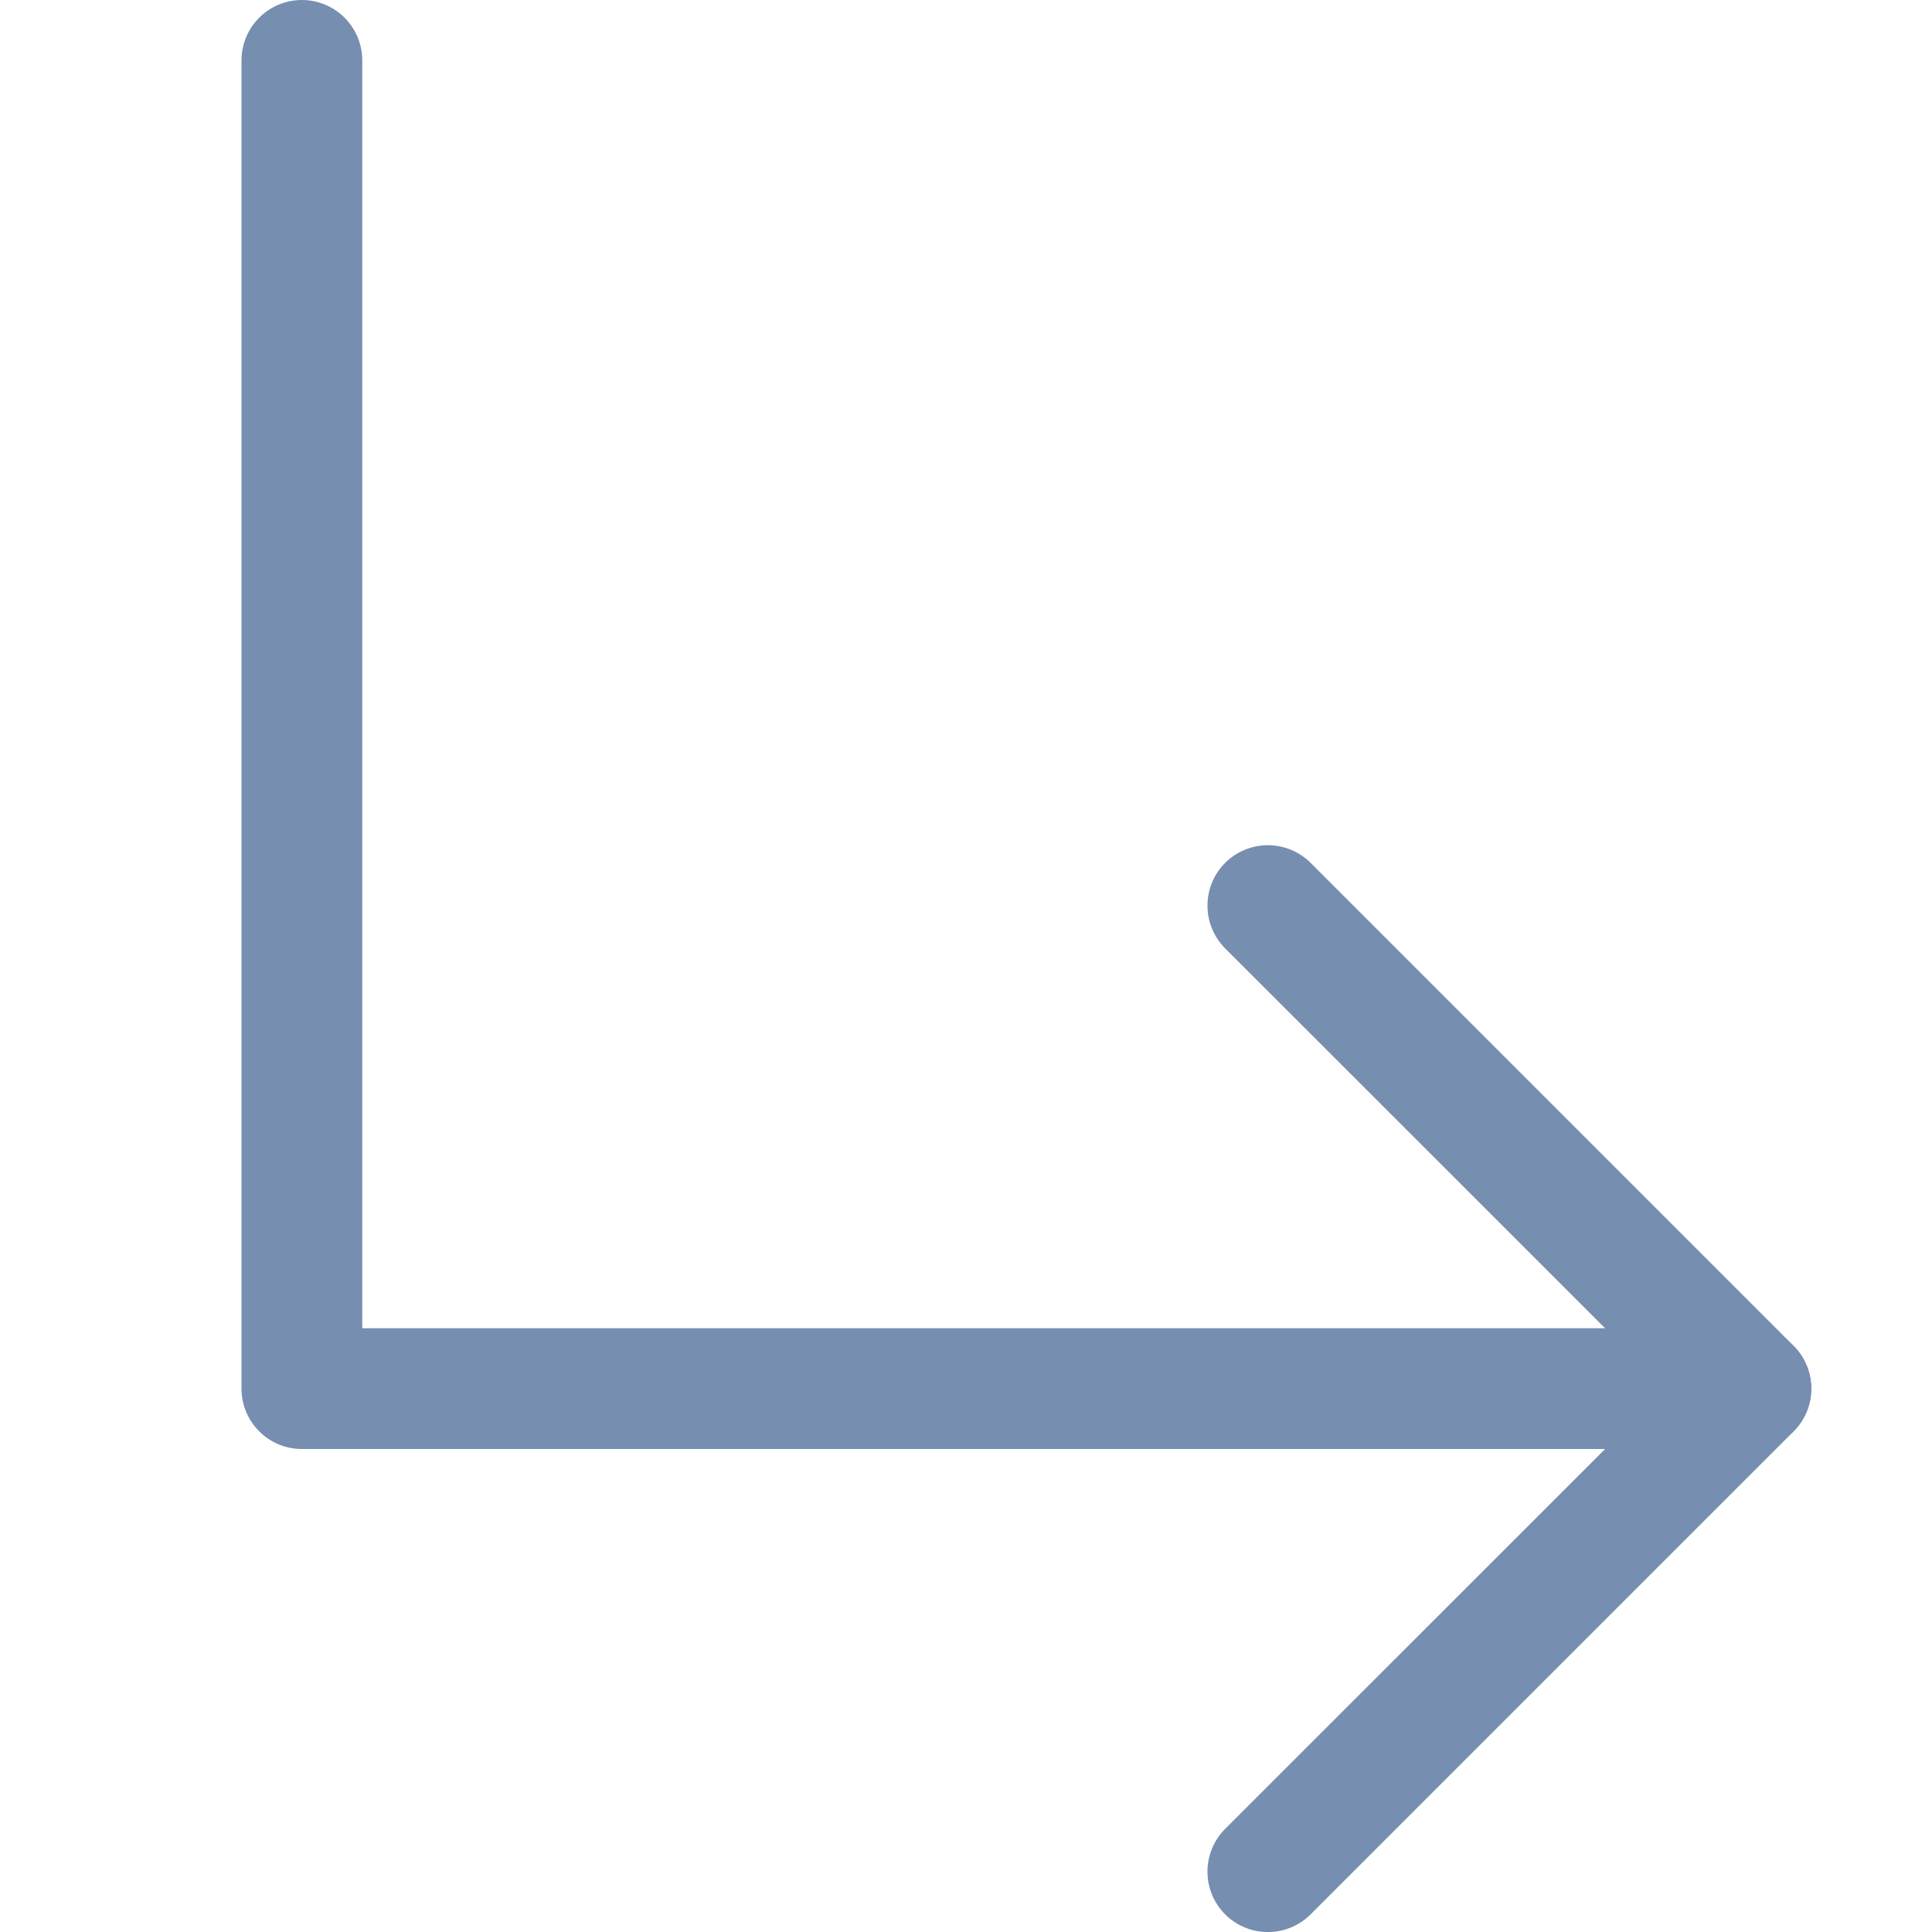 <svg width="16" height="16" viewBox="0 0 16 16" fill="none" xmlns="http://www.w3.org/2000/svg">
<path fill-rule="evenodd" clip-rule="evenodd" d="M10.146 7.146C10.342 6.951 10.658 6.951 10.854 7.146L14.854 11.146C15.049 11.342 15.049 11.658 14.854 11.854L10.854 15.854C10.658 16.049 10.342 16.049 10.146 15.854C9.951 15.658 9.951 15.342 10.146 15.146L13.793 11.5L10.146 7.854C9.951 7.658 9.951 7.342 10.146 7.146Z" fill="#768EAF"/>
<path fill-rule="evenodd" clip-rule="evenodd" d="M2.5 0C2.776 0 3 0.224 3 0.5V11H14.5C14.776 11 15 11.224 15 11.5C15 11.776 14.776 12 14.5 12C14.5 12 2.776 12 2.5 12C2.224 12 2 11.776 2 11.5V0.5C2 0.224 2.224 0 2.5 0Z" fill="#768EAF"/>
</svg>
